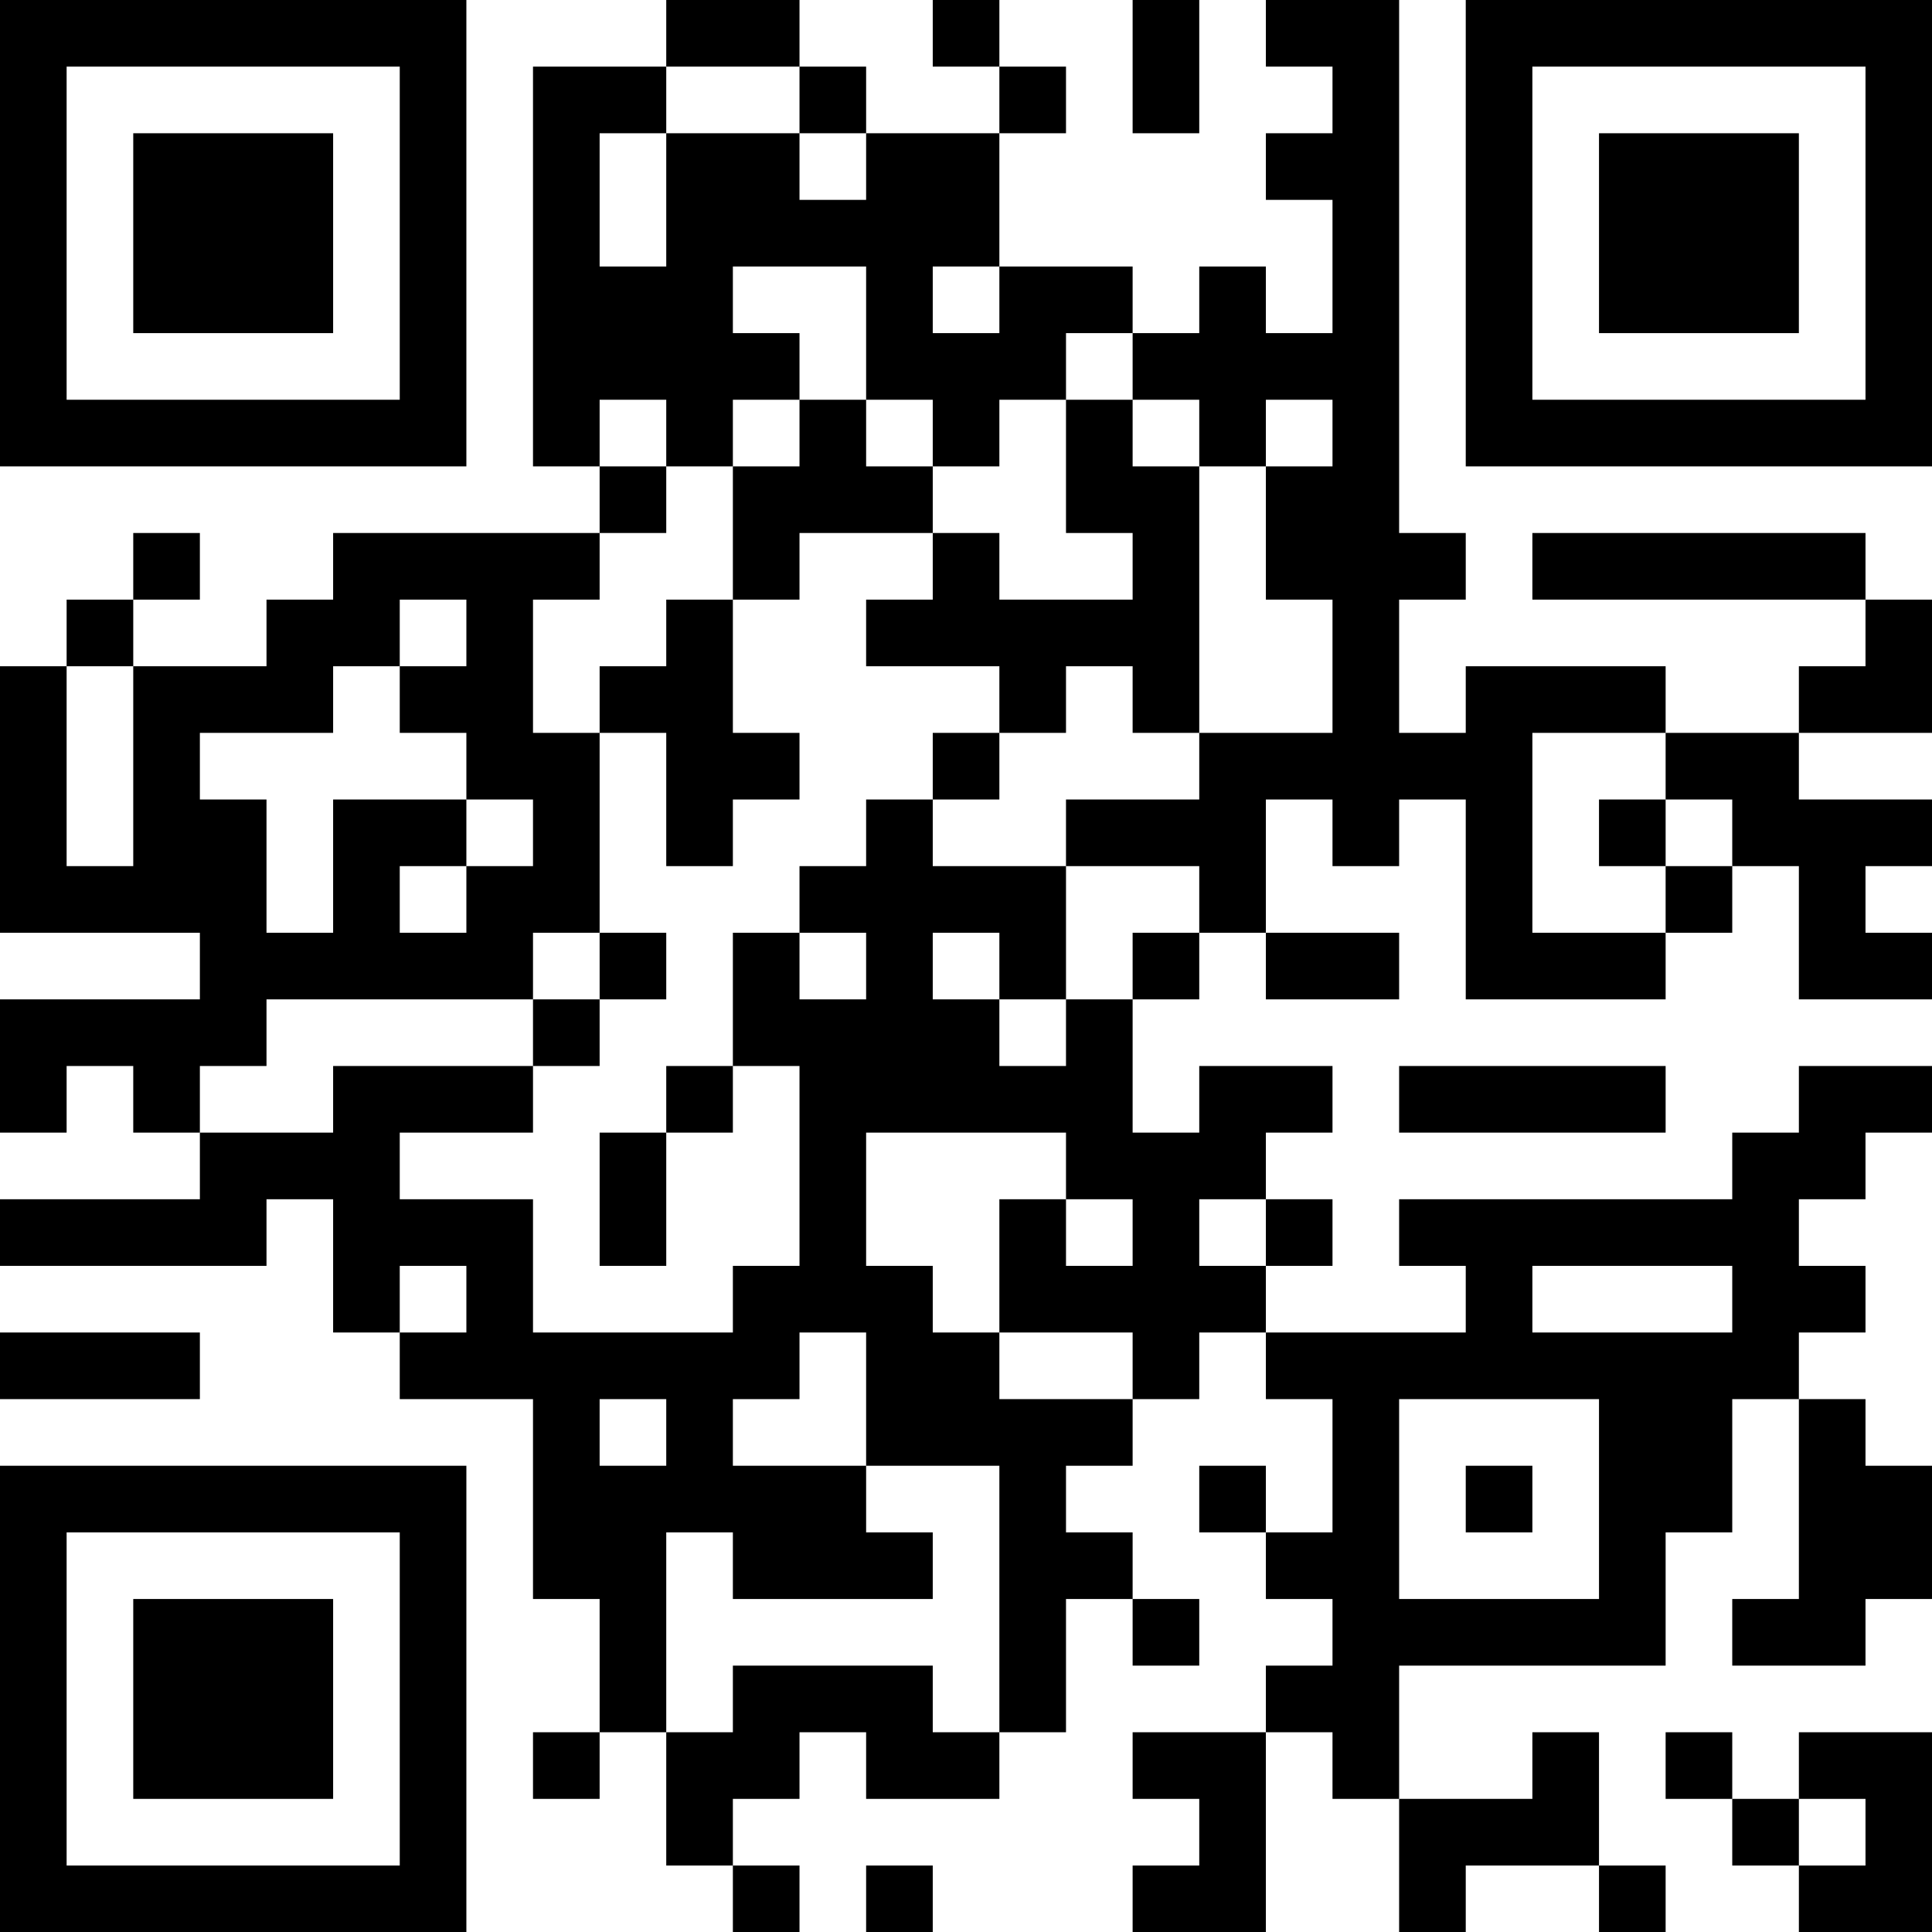 <?xml version="1.0" encoding="UTF-8"?>
<svg xmlns="http://www.w3.org/2000/svg" version="1.1" width="200" height="200" viewBox="0 0 200 200"><rect x="0" y="0" width="200" height="200" fill="#ffffff"/><g transform="scale(6.897)"><g transform="translate(0,0)"><path fill-rule="evenodd" d="M10 0L10 1L8 1L8 7L9 7L9 8L5 8L5 9L4 9L4 10L2 10L2 9L3 9L3 8L2 8L2 9L1 9L1 10L0 10L0 14L3 14L3 15L0 15L0 17L1 17L1 16L2 16L2 17L3 17L3 18L0 18L0 19L4 19L4 18L5 18L5 20L6 20L6 21L8 21L8 24L9 24L9 26L8 26L8 27L9 27L9 26L10 26L10 28L11 28L11 29L12 29L12 28L11 28L11 27L12 27L12 26L13 26L13 27L15 27L15 26L16 26L16 24L17 24L17 25L18 25L18 24L17 24L17 23L16 23L16 22L17 22L17 21L18 21L18 20L19 20L19 21L20 21L20 23L19 23L19 22L18 22L18 23L19 23L19 24L20 24L20 25L19 25L19 26L17 26L17 27L18 27L18 28L17 28L17 29L19 29L19 26L20 26L20 27L21 27L21 29L22 29L22 28L24 28L24 29L25 29L25 28L24 28L24 26L23 26L23 27L21 27L21 25L25 25L25 23L26 23L26 21L27 21L27 24L26 24L26 25L28 25L28 24L29 24L29 22L28 22L28 21L27 21L27 20L28 20L28 19L27 19L27 18L28 18L28 17L29 17L29 16L27 16L27 17L26 17L26 18L21 18L21 19L22 19L22 20L19 20L19 19L20 19L20 18L19 18L19 17L20 17L20 16L18 16L18 17L17 17L17 15L18 15L18 14L19 14L19 15L21 15L21 14L19 14L19 12L20 12L20 13L21 13L21 12L22 12L22 15L25 15L25 14L26 14L26 13L27 13L27 15L29 15L29 14L28 14L28 13L29 13L29 12L27 12L27 11L29 11L29 9L28 9L28 8L23 8L23 9L28 9L28 10L27 10L27 11L25 11L25 10L22 10L22 11L21 11L21 9L22 9L22 8L21 8L21 0L19 0L19 1L20 1L20 2L19 2L19 3L20 3L20 5L19 5L19 4L18 4L18 5L17 5L17 4L15 4L15 2L16 2L16 1L15 1L15 0L14 0L14 1L15 1L15 2L13 2L13 1L12 1L12 0ZM17 0L17 2L18 2L18 0ZM10 1L10 2L9 2L9 4L10 4L10 2L12 2L12 3L13 3L13 2L12 2L12 1ZM11 4L11 5L12 5L12 6L11 6L11 7L10 7L10 6L9 6L9 7L10 7L10 8L9 8L9 9L8 9L8 11L9 11L9 14L8 14L8 15L4 15L4 16L3 16L3 17L5 17L5 16L8 16L8 17L6 17L6 18L8 18L8 20L11 20L11 19L12 19L12 16L11 16L11 14L12 14L12 15L13 15L13 14L12 14L12 13L13 13L13 12L14 12L14 13L16 13L16 15L15 15L15 14L14 14L14 15L15 15L15 16L16 16L16 15L17 15L17 14L18 14L18 13L16 13L16 12L18 12L18 11L20 11L20 9L19 9L19 7L20 7L20 6L19 6L19 7L18 7L18 6L17 6L17 5L16 5L16 6L15 6L15 7L14 7L14 6L13 6L13 4ZM14 4L14 5L15 5L15 4ZM12 6L12 7L11 7L11 9L10 9L10 10L9 10L9 11L10 11L10 13L11 13L11 12L12 12L12 11L11 11L11 9L12 9L12 8L14 8L14 9L13 9L13 10L15 10L15 11L14 11L14 12L15 12L15 11L16 11L16 10L17 10L17 11L18 11L18 7L17 7L17 6L16 6L16 8L17 8L17 9L15 9L15 8L14 8L14 7L13 7L13 6ZM6 9L6 10L5 10L5 11L3 11L3 12L4 12L4 14L5 14L5 12L7 12L7 13L6 13L6 14L7 14L7 13L8 13L8 12L7 12L7 11L6 11L6 10L7 10L7 9ZM1 10L1 13L2 13L2 10ZM23 11L23 14L25 14L25 13L26 13L26 12L25 12L25 11ZM24 12L24 13L25 13L25 12ZM9 14L9 15L8 15L8 16L9 16L9 15L10 15L10 14ZM10 16L10 17L9 17L9 19L10 19L10 17L11 17L11 16ZM21 16L21 17L25 17L25 16ZM13 17L13 19L14 19L14 20L15 20L15 21L17 21L17 20L15 20L15 18L16 18L16 19L17 19L17 18L16 18L16 17ZM18 18L18 19L19 19L19 18ZM6 19L6 20L7 20L7 19ZM23 19L23 20L26 20L26 19ZM0 20L0 21L3 21L3 20ZM12 20L12 21L11 21L11 22L13 22L13 23L14 23L14 24L11 24L11 23L10 23L10 26L11 26L11 25L14 25L14 26L15 26L15 22L13 22L13 20ZM9 21L9 22L10 22L10 21ZM21 21L21 24L24 24L24 21ZM22 22L22 23L23 23L23 22ZM25 26L25 27L26 27L26 28L27 28L27 29L29 29L29 26L27 26L27 27L26 27L26 26ZM27 27L27 28L28 28L28 27ZM13 28L13 29L14 29L14 28ZM0 0L0 7L7 7L7 0ZM1 1L1 6L6 6L6 1ZM2 2L2 5L5 5L5 2ZM22 0L22 7L29 7L29 0ZM23 1L23 6L28 6L28 1ZM24 2L24 5L27 5L27 2ZM0 22L0 29L7 29L7 22ZM1 23L1 28L6 28L6 23ZM2 24L2 27L5 27L5 24Z" fill="#000000"/></g></g></svg>
